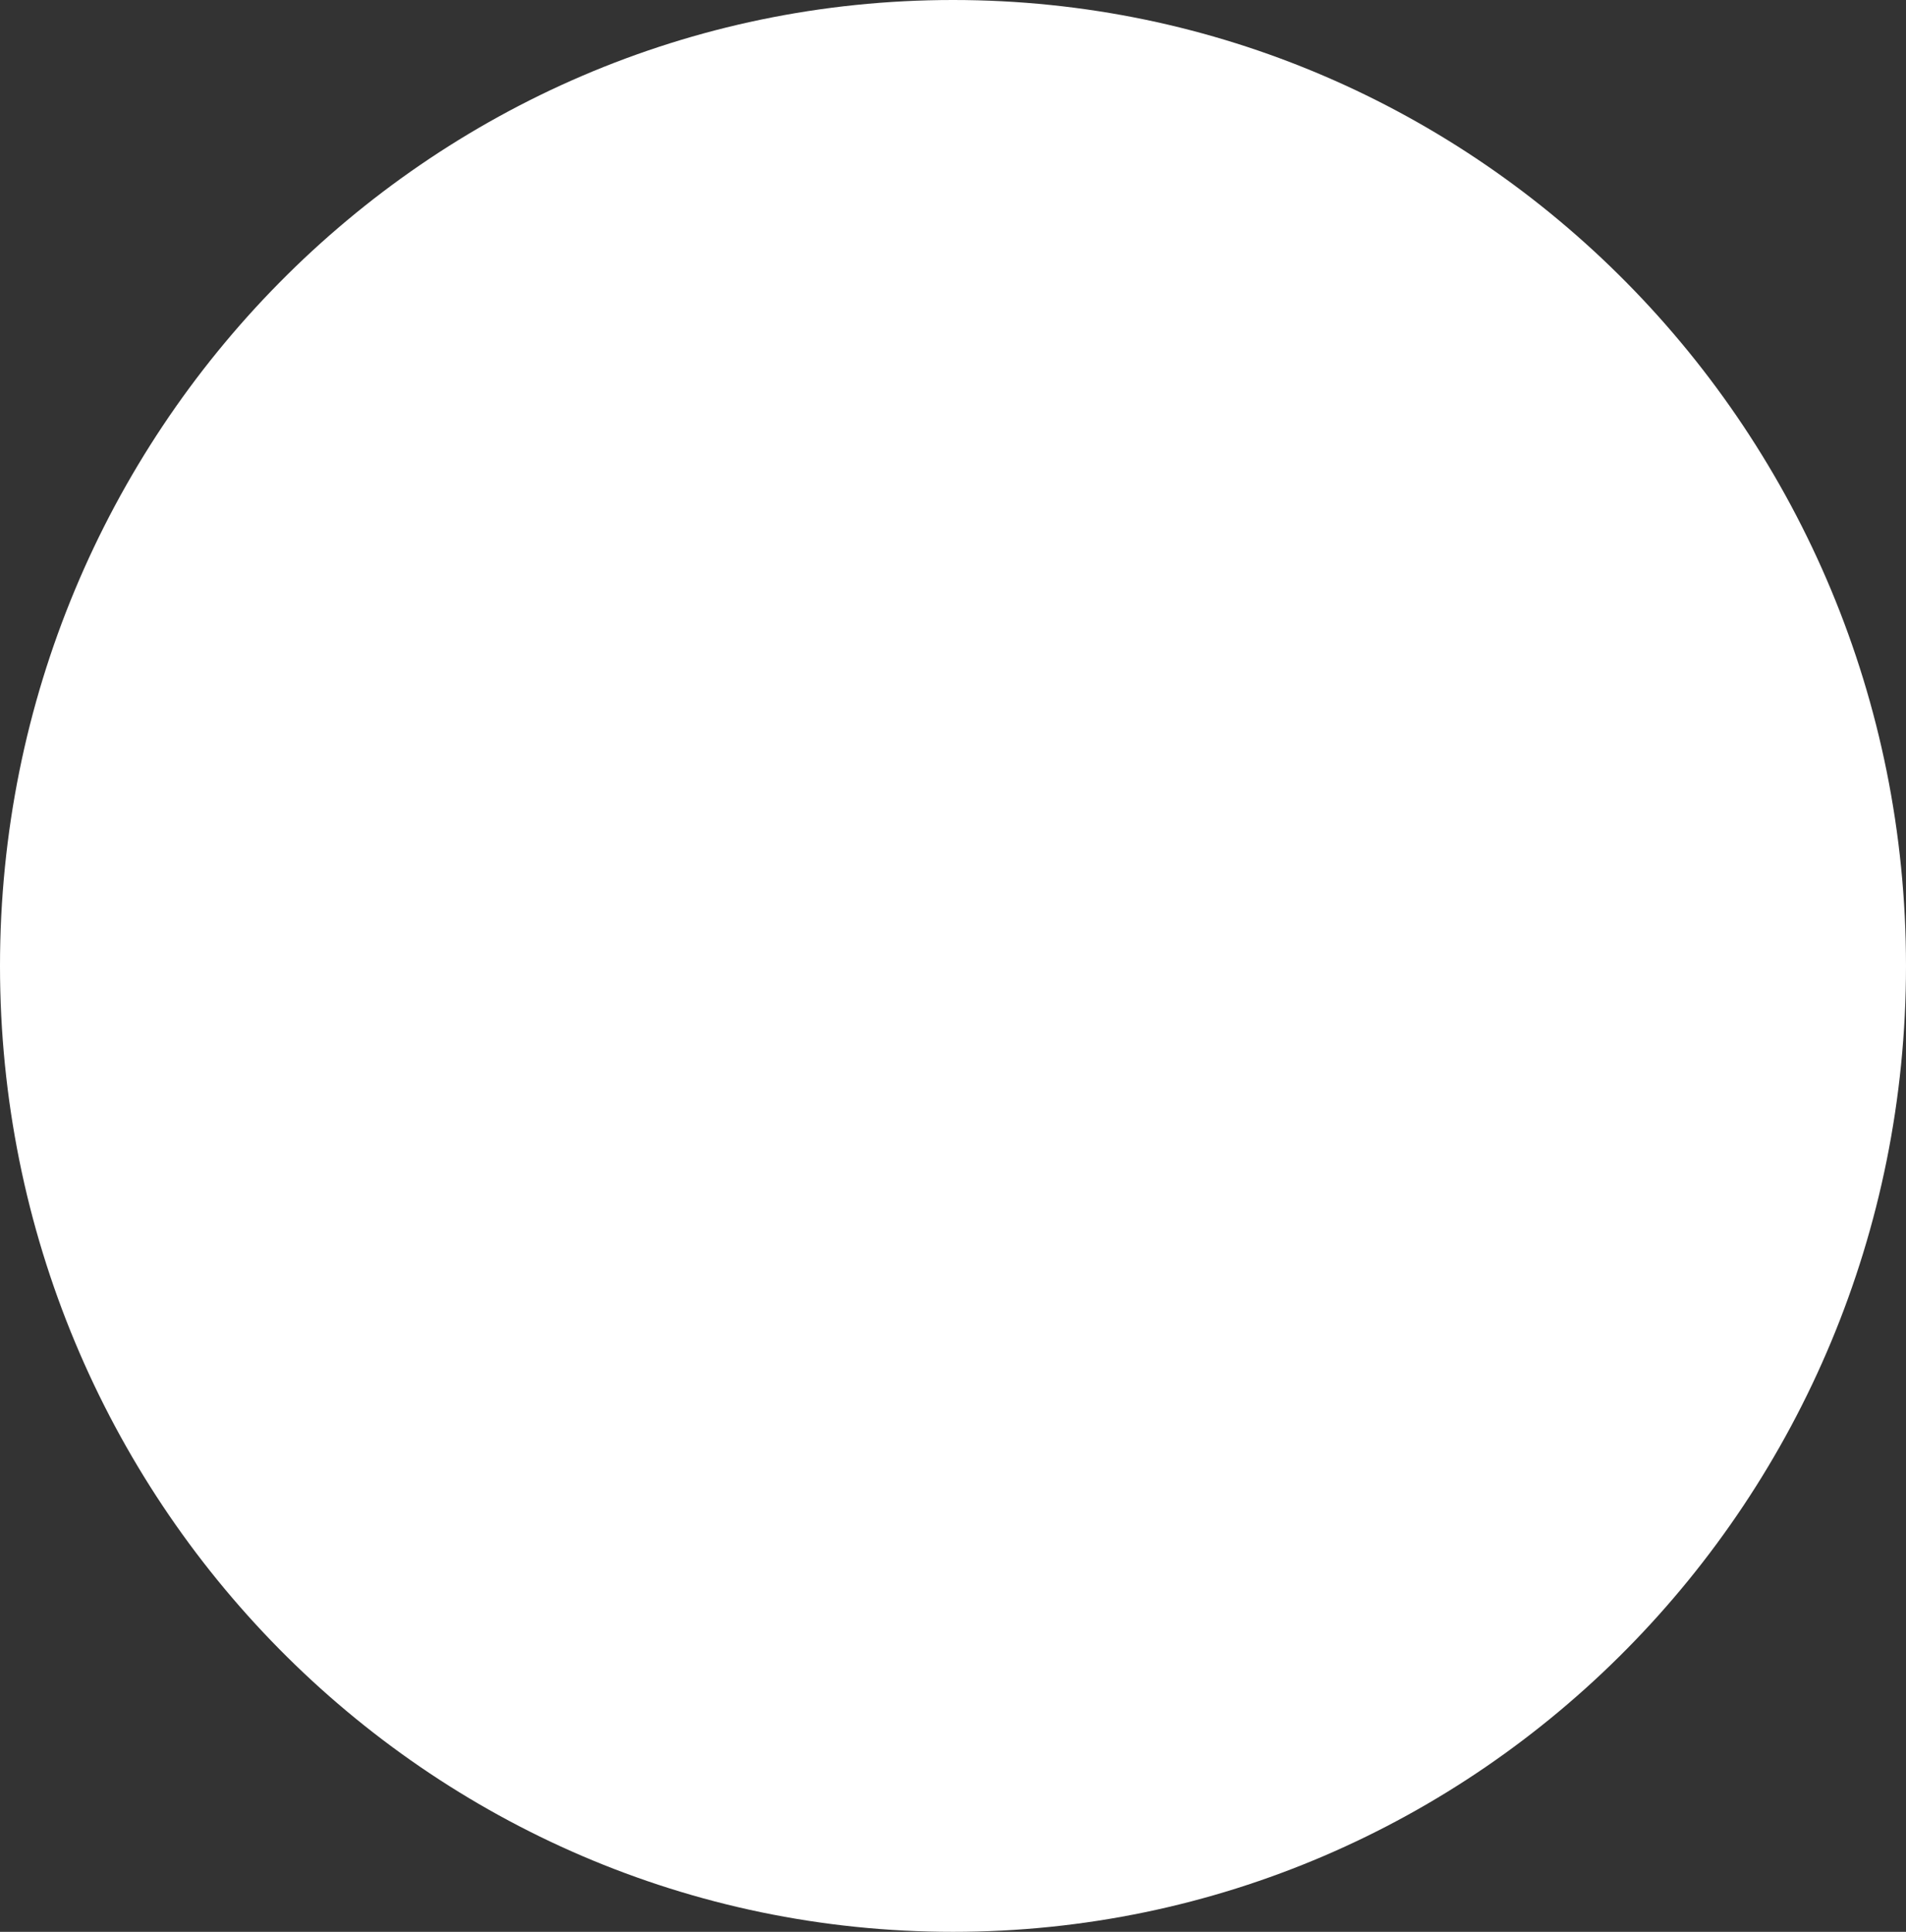 <svg width="74" height="75" viewBox="0 0 74 75" fill="none" xmlns="http://www.w3.org/2000/svg">
<rect x="0" y="0" width="74" height="75" fill="#333333" stroke="none"/>
<path d="M74 37.5C74 58.211 57.434 75 37 75C16.566 75 0 58.211 0 37.5C0 16.789 16.565 0 37 0C57.435 0 74 16.789 74 37.5Z" fill="white"/>
</svg>
